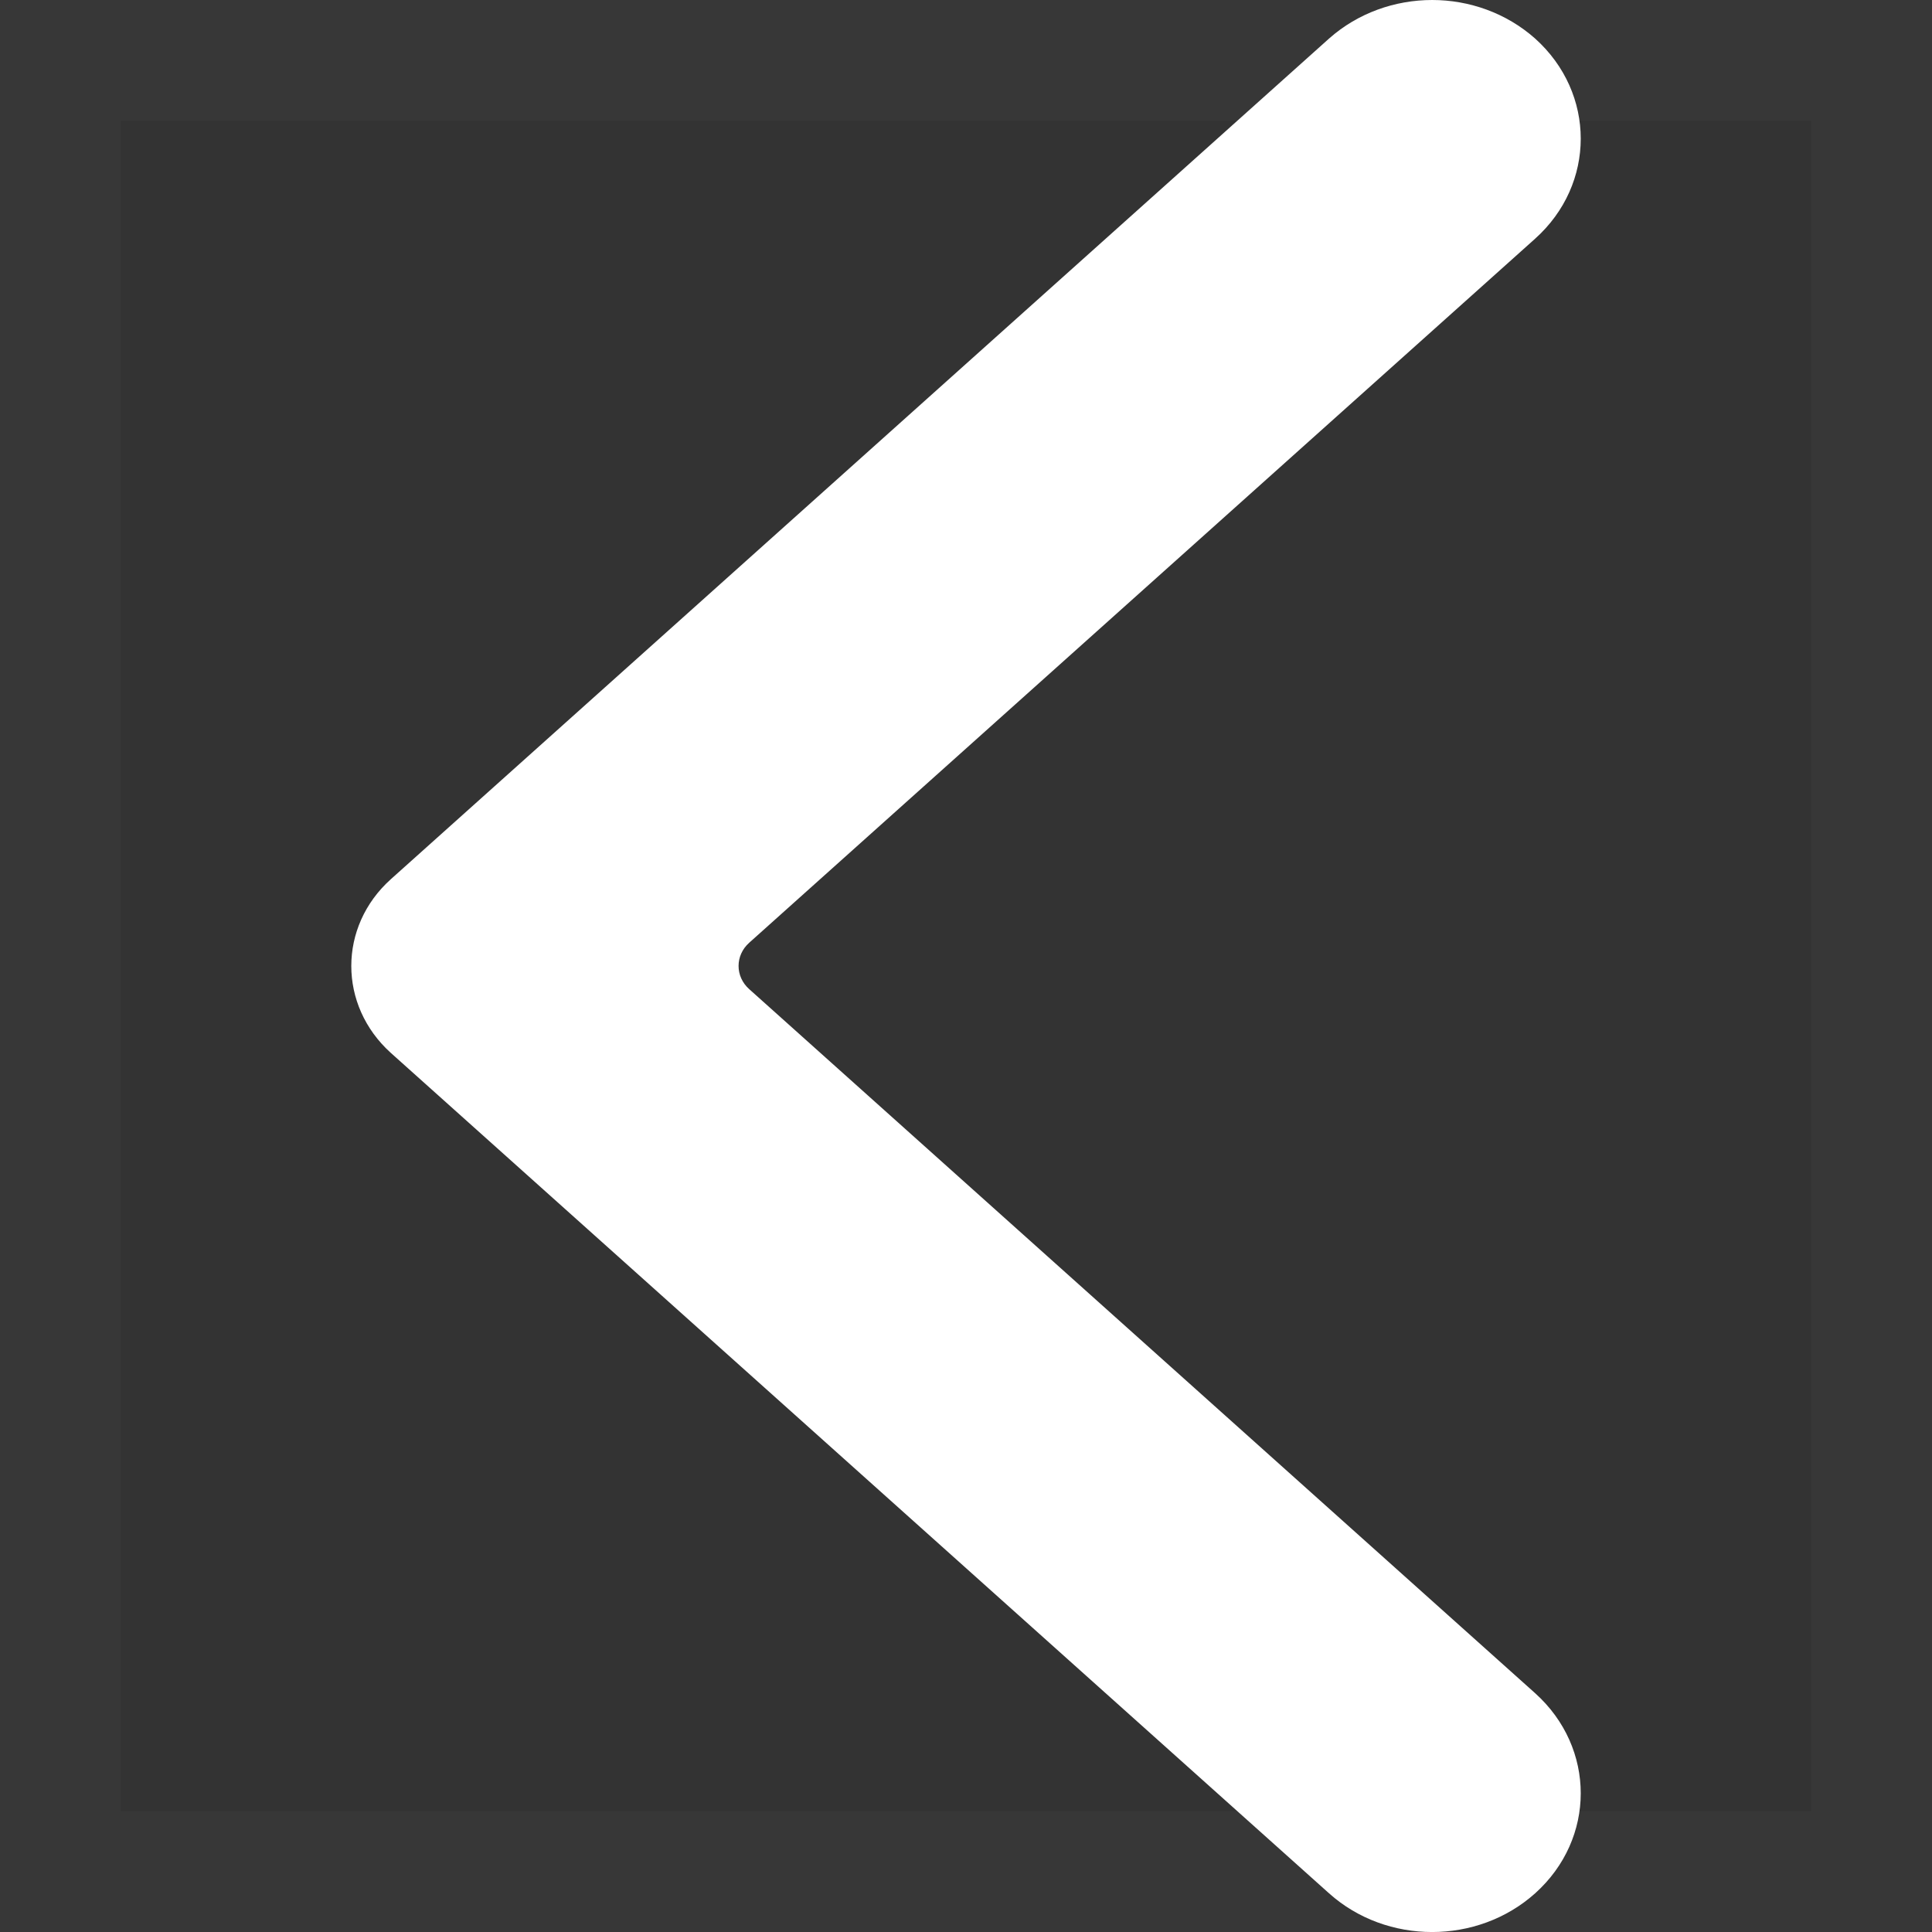 <?xml version="1.0" encoding="UTF-8"?>
<svg width="16px" height="16px" viewBox="0 0 16 16" version="1.1" xmlns="http://www.w3.org/2000/svg" xmlns:xlink="http://www.w3.org/1999/xlink">
    <rect x="0" y="0" width="16" height="16" fill="#333333" stroke="none"/>
    <!-- Generator: Sketch 50.2 (55047) - http://www.bohemiancoding.com/sketch -->
    <title>导航栏通用_icon_返回_白</title>
    <desc>Created with Sketch.</desc>
    <defs></defs>
    <g id="个人中心" stroke="none" stroke-width="1" fill="none" fill-rule="evenodd">
        <g id="我的4" transform="translate(-15, -33)">
            <g id="导航栏通用_icon_返回" transform="translate(15, 33)">
                <rect id="Rectangle" stroke="#FFFFFF" opacity="0.02" x="0.5" y="0.5" width="15" height="15"></rect>
                <path d="M11.007,0.319 L3.237,7.281 C2.8,7.673 2.8,8.326 3.237,8.72 L11.007,15.68 C11.484,16.107 12.236,16.107 12.713,15.68 C13.217,15.228 13.217,14.475 12.713,14.022 L6.205,8.192 C6.087,8.087 6.087,7.912 6.205,7.807 L12.713,1.977 C13.217,1.525 13.217,0.772 12.713,0.319 C12.474,0.107 12.167,0 11.861,0 C11.553,0 11.246,0.107 11.007,0.319 Z" id="ic_返回" fill="#FFFFFF"></path>
            </g>
        </g>
    </g>
</svg>